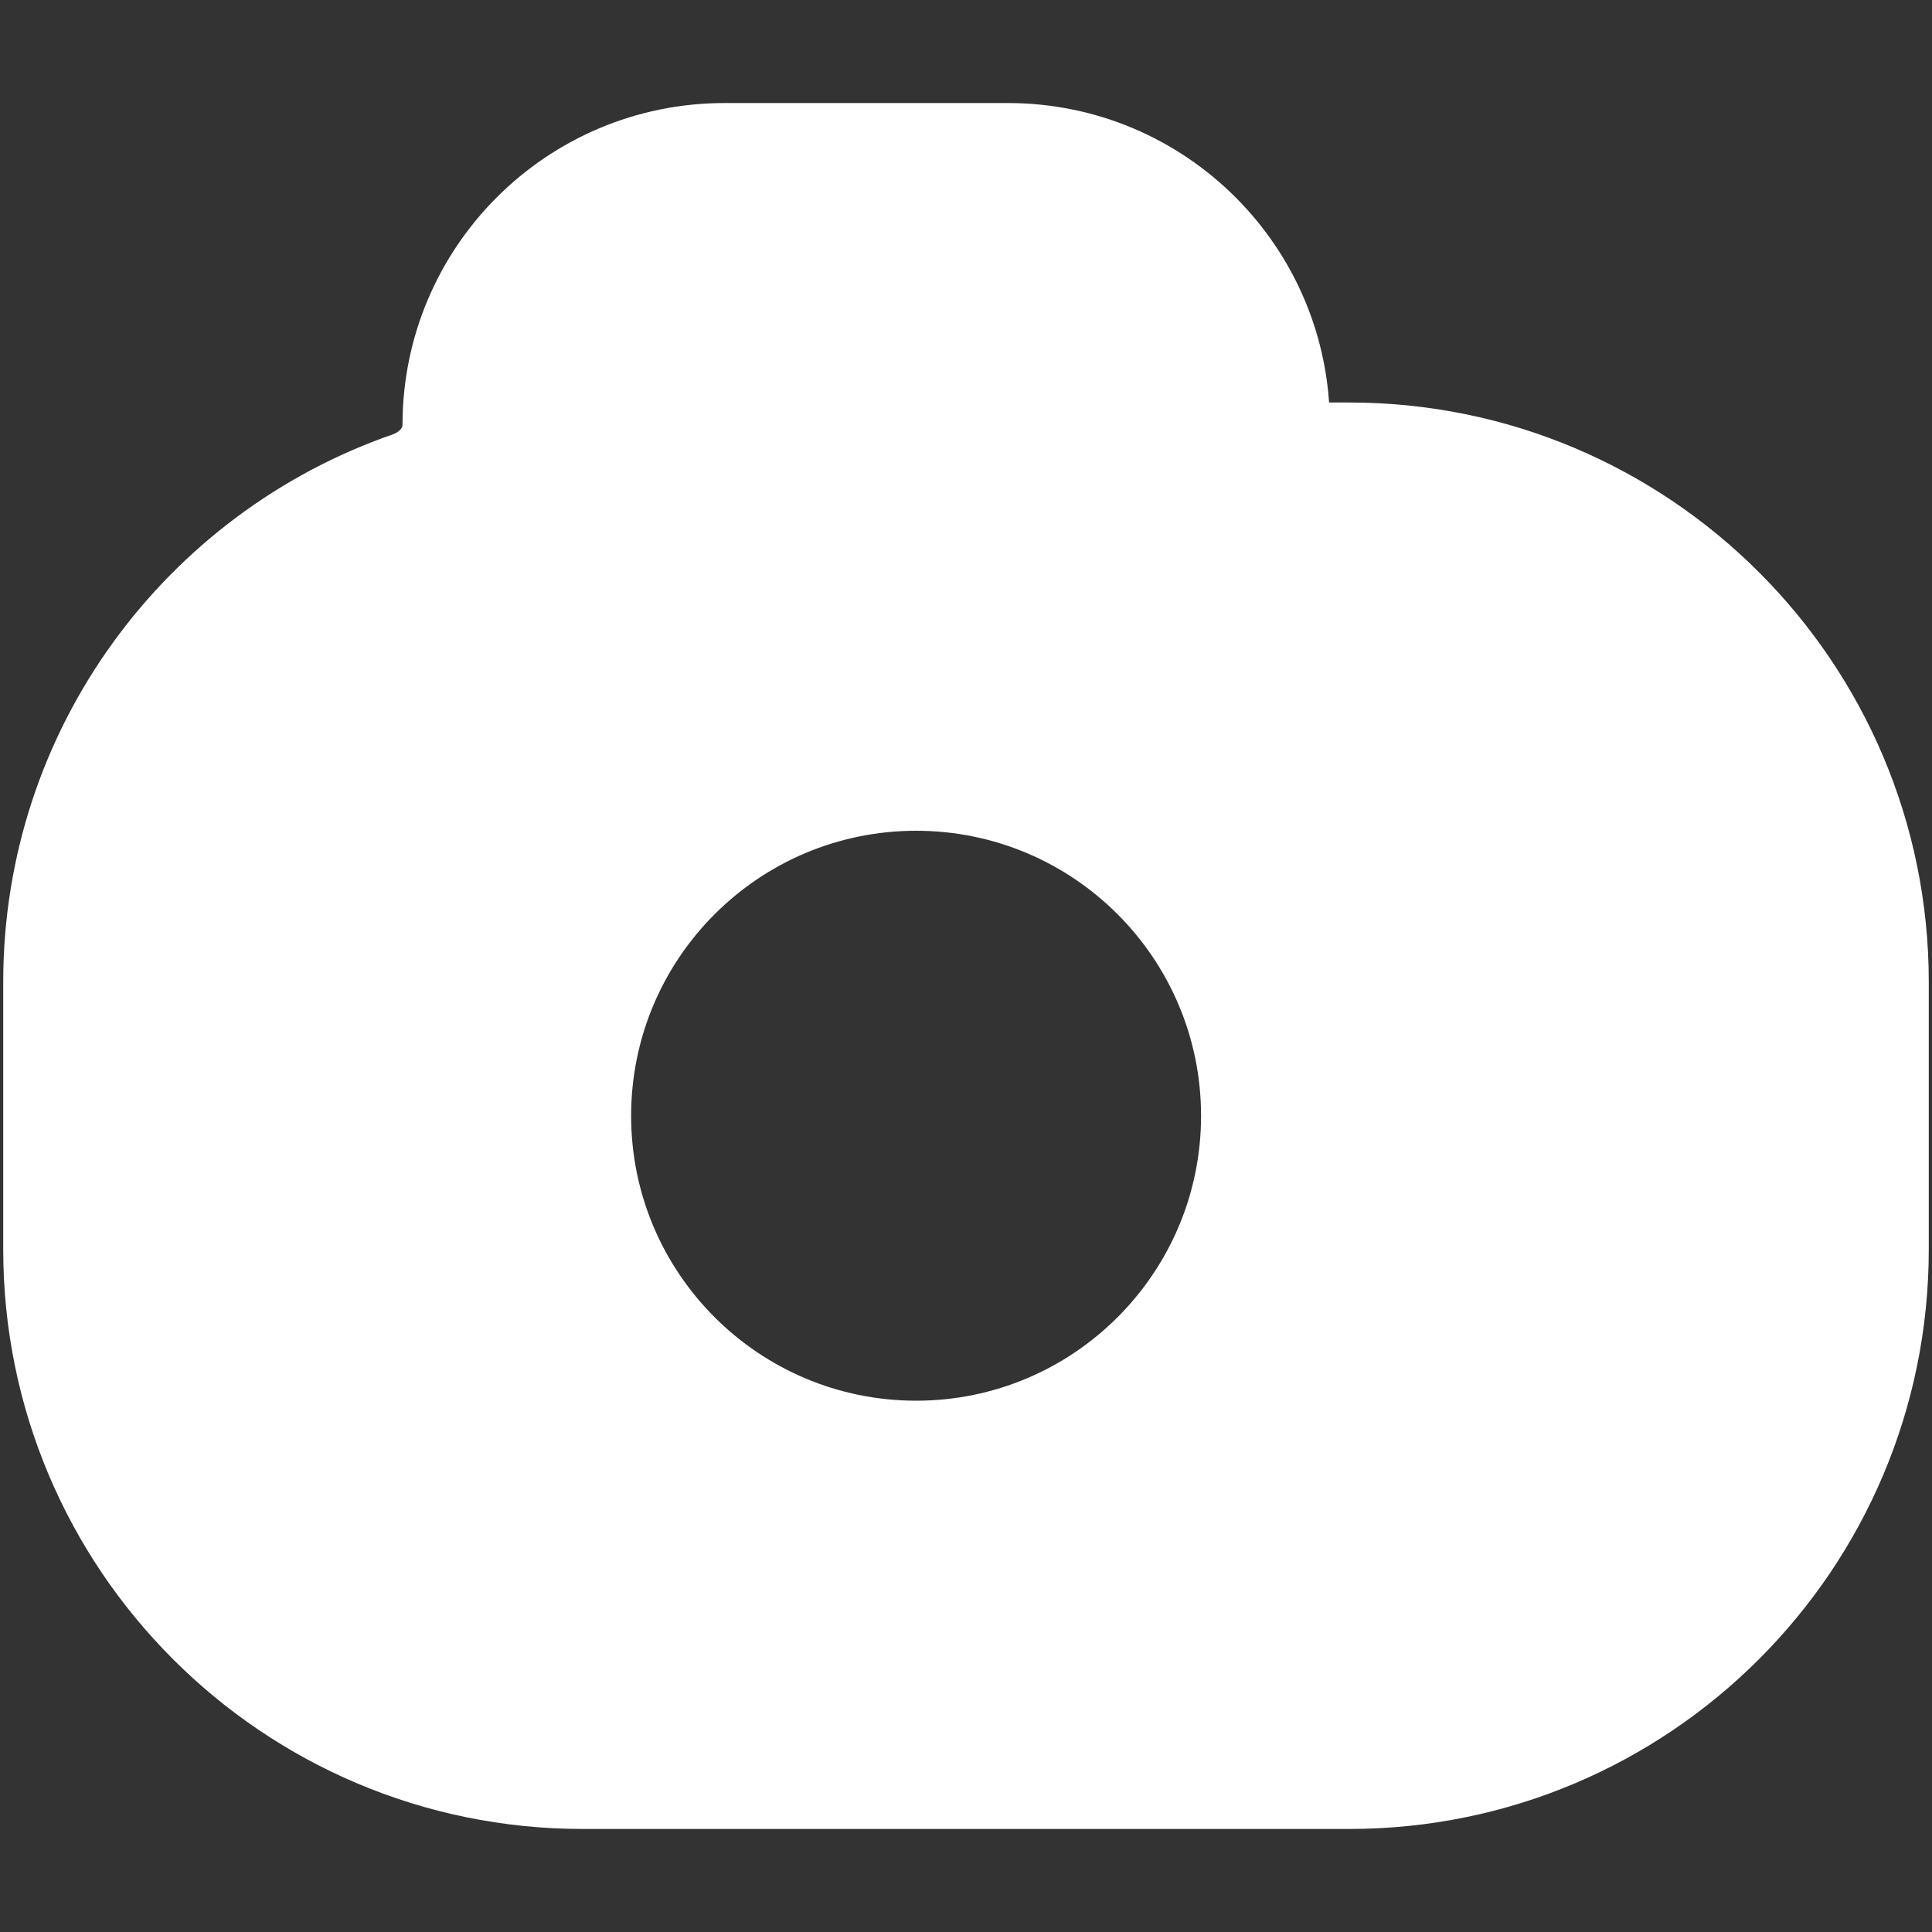 <svg width="15" height="15" viewBox="0 0 15 15" fill="none" xmlns="http://www.w3.org/2000/svg">
<rect x="0" y="0" width="15" height="15" fill="#333333" stroke="none"/>
<path fill-rule="evenodd" clip-rule="evenodd" d="M3.625 3.3C3.625 2.195 4.52 1.3 5.625 1.3H7.825C8.93 1.3 9.825 2.195 9.825 3.3C9.825 3.48 9.971 3.625 10.15 3.625H10.475C12.684 3.625 14.475 5.416 14.475 7.625V9.7C14.475 11.909 12.684 13.7 10.475 13.7H4.525C2.316 13.7 0.525 11.909 0.525 9.7V7.625C0.525 5.875 1.649 4.387 3.215 3.844C3.451 3.763 3.625 3.55 3.625 3.3ZM7.113 11.375C8.611 11.375 9.825 10.161 9.825 8.663C9.825 7.164 8.611 5.95 7.113 5.95C5.614 5.95 4.4 7.164 4.4 8.663C4.4 10.161 5.614 11.375 7.113 11.375Z" fill="white"/>
<path d="M3.215 3.844L3.051 3.372L3.215 3.844ZM5.625 0.8C4.244 0.8 3.125 1.919 3.125 3.3H4.125C4.125 2.472 4.797 1.8 5.625 1.8V0.8ZM7.825 0.8H5.625V1.8H7.825V0.8ZM10.325 3.3C10.325 1.919 9.206 0.8 7.825 0.8V1.8C8.653 1.8 9.325 2.472 9.325 3.3H10.325ZM10.15 3.125C10.247 3.125 10.325 3.203 10.325 3.3H9.325C9.325 3.756 9.694 4.125 10.15 4.125V3.125ZM10.475 3.125H10.15V4.125H10.475V3.125ZM14.975 7.625C14.975 5.14 12.96 3.125 10.475 3.125V4.125C12.408 4.125 13.975 5.692 13.975 7.625H14.975ZM14.975 9.7V7.625H13.975V9.7H14.975ZM10.475 14.2C12.96 14.2 14.975 12.185 14.975 9.7H13.975C13.975 11.633 12.408 13.2 10.475 13.2V14.2ZM4.525 14.2H10.475V13.2H4.525V14.2ZM0.025 9.7C0.025 12.185 2.04 14.2 4.525 14.2V13.2C2.592 13.2 1.025 11.633 1.025 9.7H0.025ZM0.025 7.625V9.7H1.025V7.625H0.025ZM3.051 3.372C1.29 3.982 0.025 5.655 0.025 7.625H1.025C1.025 6.094 2.008 4.792 3.379 4.317L3.051 3.372ZM3.125 3.3C3.125 3.306 3.124 3.316 3.113 3.33C3.1 3.346 3.079 3.362 3.051 3.372L3.379 4.317C3.786 4.176 4.125 3.793 4.125 3.3H3.125ZM9.325 8.663C9.325 9.884 8.334 10.875 7.113 10.875V11.875C8.887 11.875 10.325 10.437 10.325 8.663H9.325ZM7.113 6.45C8.334 6.45 9.325 7.441 9.325 8.663H10.325C10.325 6.888 8.887 5.45 7.113 5.45V6.45ZM4.9 8.663C4.9 7.441 5.891 6.45 7.113 6.45V5.45C5.338 5.45 3.9 6.888 3.9 8.663H4.9ZM7.113 10.875C5.891 10.875 4.9 9.884 4.9 8.663H3.9C3.9 10.437 5.338 11.875 7.113 11.875V10.875Z" fill="white"/>
</svg>
